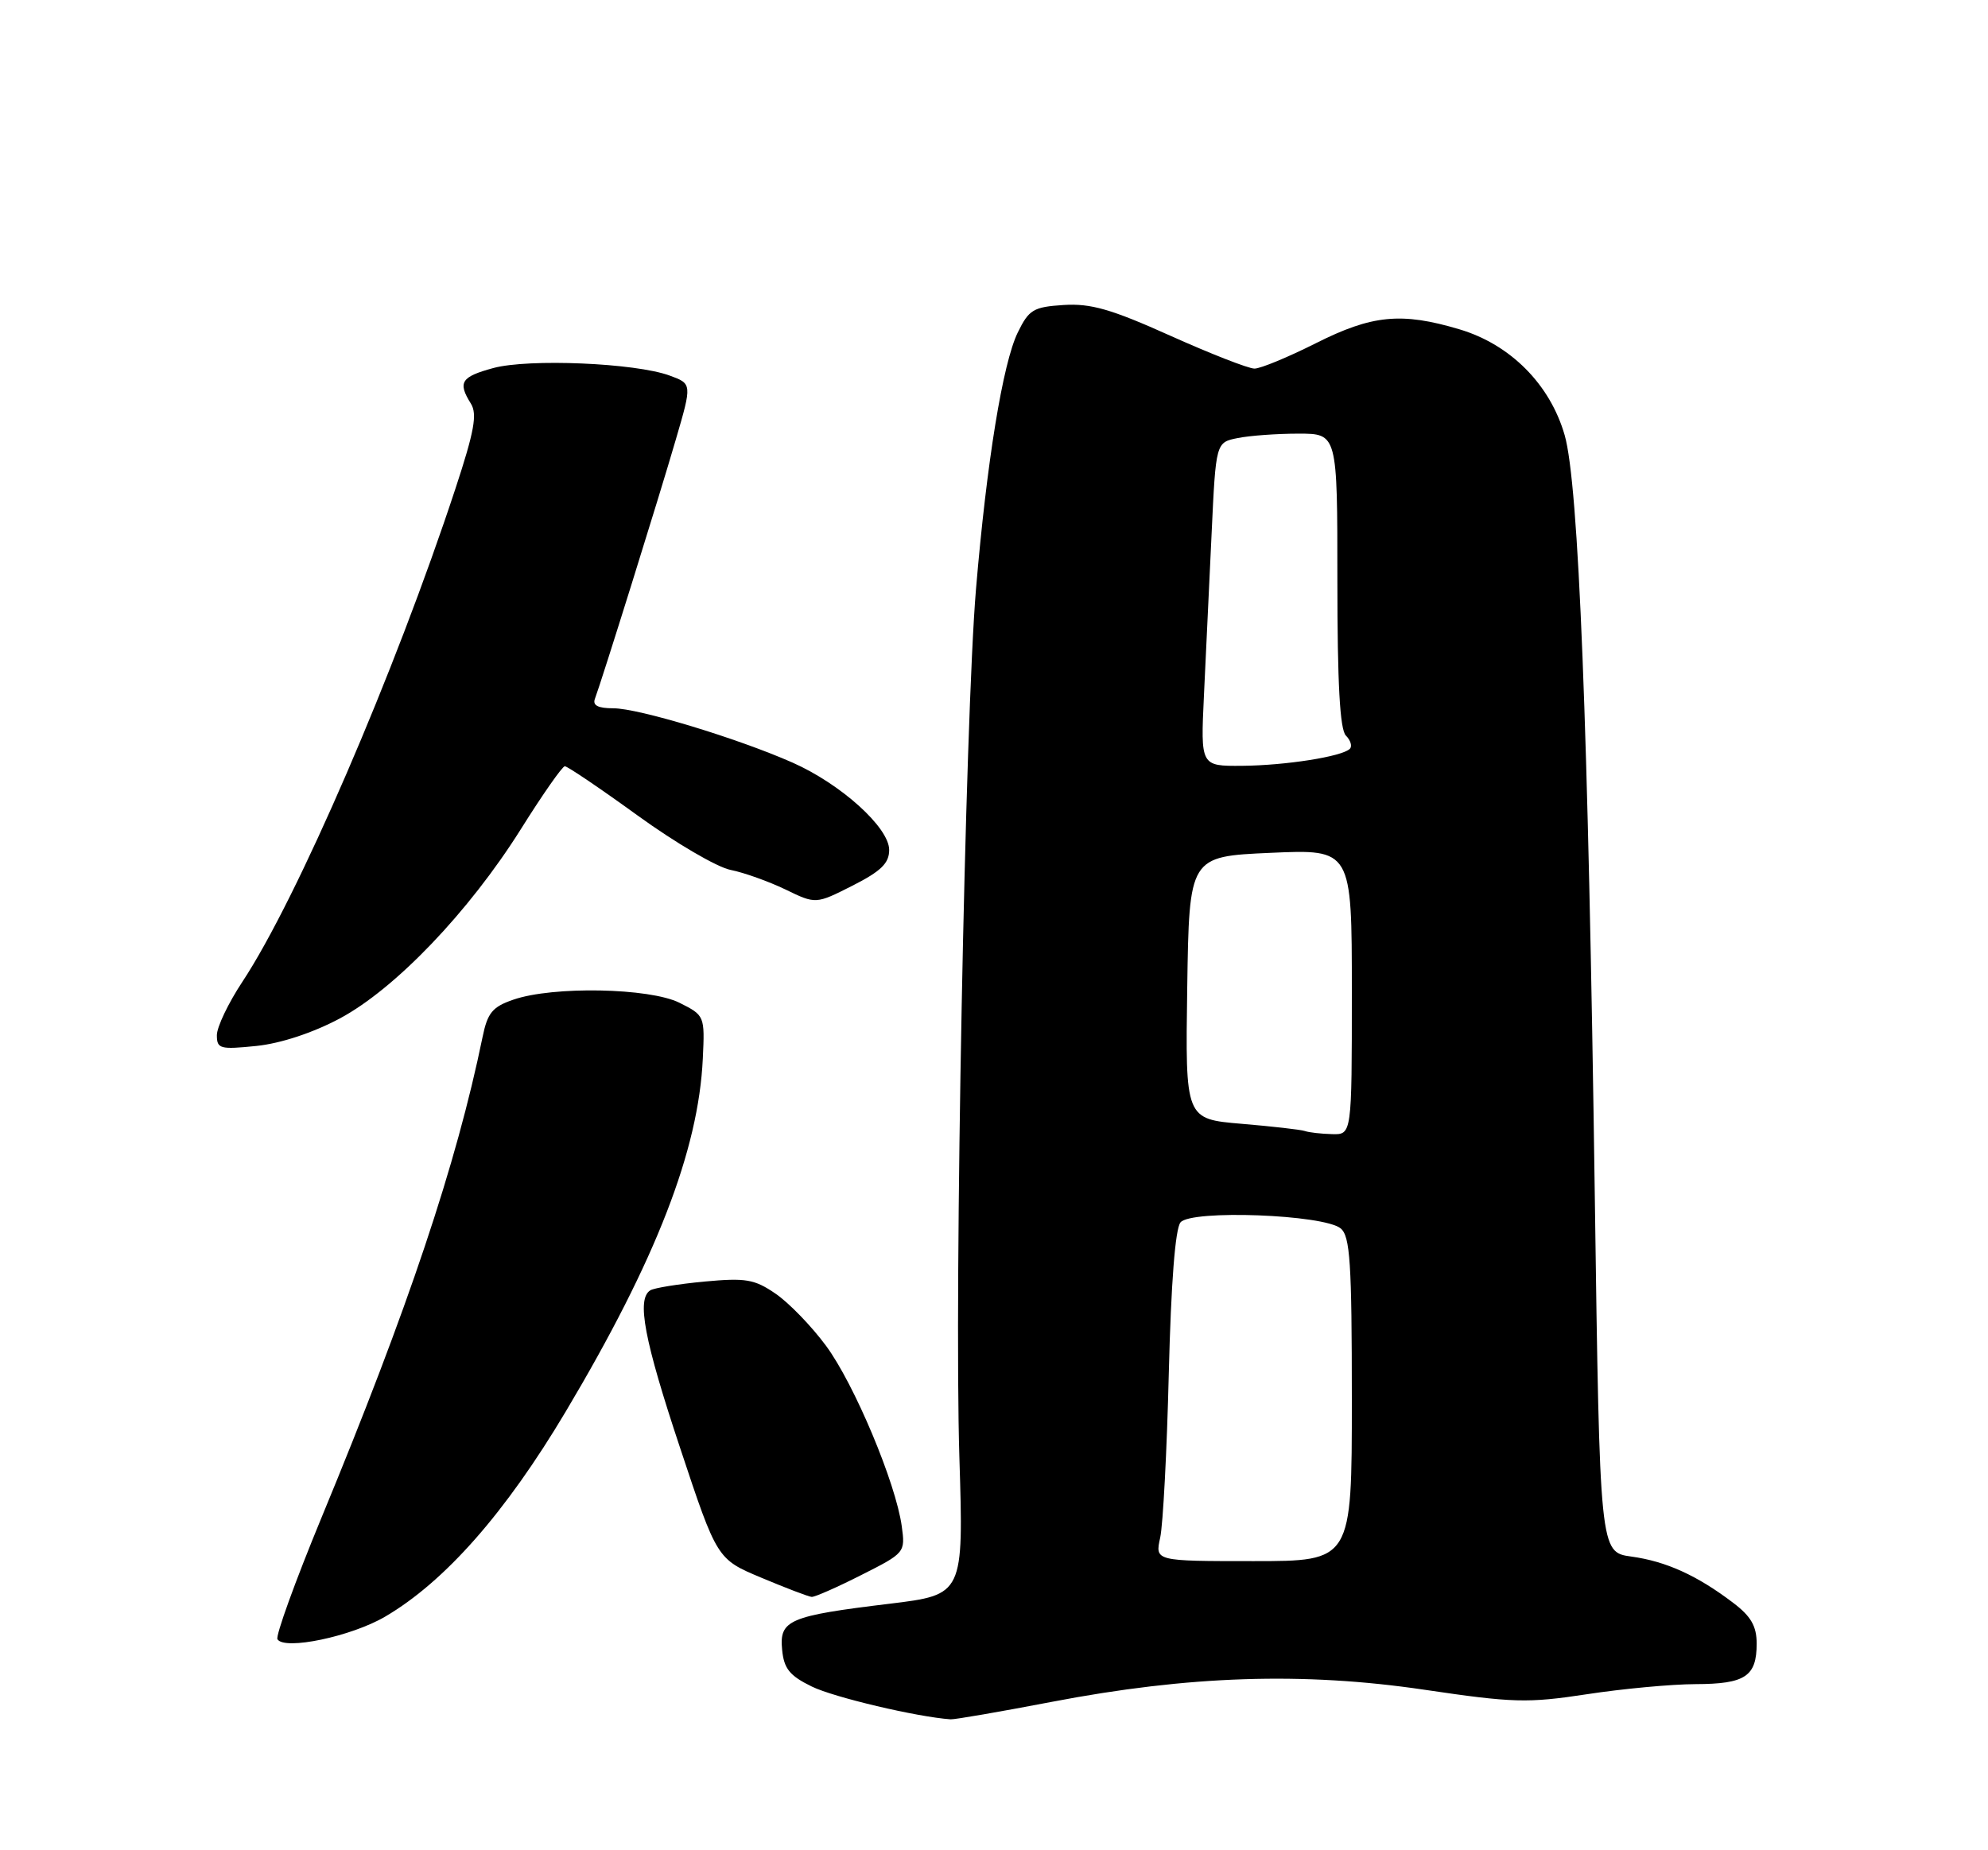 <?xml version="1.0" encoding="UTF-8" standalone="no"?>
<!DOCTYPE svg PUBLIC "-//W3C//DTD SVG 1.1//EN" "http://www.w3.org/Graphics/SVG/1.1/DTD/svg11.dtd" >
<svg xmlns="http://www.w3.org/2000/svg" xmlns:xlink="http://www.w3.org/1999/xlink" version="1.1" viewBox="0 0 275 256">
 <g >
 <path fill="currentColor"
d=" M 145.50 235.47 C 164.43 231.84 180.27 231.32 197.00 233.79 C 209.30 235.61 211.30 235.67 219.50 234.42 C 224.45 233.66 231.22 233.03 234.55 233.02 C 241.42 233.00 243.00 231.95 243.00 227.42 C 243.00 225.00 242.22 223.64 239.75 221.77 C 234.77 217.98 230.46 216.03 225.67 215.37 C 221.30 214.77 221.30 214.77 220.61 165.63 C 219.70 100.37 218.38 66.96 216.44 60.21 C 214.42 53.18 208.92 47.65 201.87 45.56 C 193.85 43.17 189.80 43.57 182.00 47.50 C 178.18 49.42 174.37 51.00 173.53 51.00 C 172.70 51.00 167.46 48.95 161.89 46.45 C 153.71 42.77 150.88 41.96 147.13 42.20 C 142.95 42.47 142.33 42.84 140.79 46.00 C 138.72 50.23 136.49 63.92 135.01 81.50 C 133.50 99.40 131.99 178.32 132.71 201.58 C 133.30 220.65 133.30 220.65 123.03 221.90 C 109.13 223.58 107.79 224.16 108.19 228.25 C 108.44 230.88 109.22 231.85 112.29 233.35 C 115.35 234.85 126.84 237.56 131.50 237.89 C 132.05 237.93 138.35 236.84 145.50 235.47 Z  M 53.28 223.68 C 61.55 218.83 69.92 209.32 78.28 195.27 C 90.75 174.32 96.63 159.17 97.22 146.47 C 97.50 140.55 97.47 140.49 94.00 138.75 C 89.86 136.68 76.51 136.42 71.03 138.31 C 68.11 139.31 67.44 140.13 66.75 143.50 C 63.14 161.08 56.47 181.00 44.47 209.99 C 40.84 218.78 38.10 226.35 38.38 226.81 C 39.35 228.37 48.59 226.43 53.28 223.68 Z  M 119.15 217.92 C 125.18 214.88 125.24 214.81 124.74 211.17 C 123.92 205.19 118.17 191.49 114.26 186.20 C 112.26 183.49 109.12 180.25 107.29 179.00 C 104.36 176.99 103.17 176.79 97.44 177.32 C 93.85 177.66 90.49 178.20 89.96 178.53 C 88.03 179.72 89.11 185.41 94.10 200.40 C 99.19 215.73 99.19 215.73 105.35 218.31 C 108.73 219.73 111.85 220.92 112.28 220.95 C 112.71 220.98 115.80 219.62 119.15 217.92 Z  M 46.98 140.93 C 54.66 136.83 64.85 126.18 72.04 114.74 C 75.04 109.95 77.78 106.03 78.13 106.02 C 78.48 106.01 83.02 109.08 88.21 112.84 C 93.40 116.60 99.18 119.99 101.05 120.36 C 102.92 120.73 106.34 121.96 108.65 123.07 C 112.85 125.11 112.85 125.11 117.93 122.54 C 121.87 120.54 123.00 119.44 123.00 117.60 C 123.00 114.50 116.33 108.48 109.62 105.51 C 102.02 102.15 88.33 98.00 84.84 98.00 C 82.71 98.00 81.94 97.60 82.30 96.67 C 83.19 94.33 91.17 68.79 93.49 60.80 C 95.74 53.10 95.74 53.10 92.62 51.96 C 87.88 50.22 73.14 49.60 68.25 50.92 C 63.77 52.14 63.29 52.89 65.14 55.85 C 66.04 57.30 65.61 59.68 63.01 67.58 C 54.58 93.17 41.09 124.40 33.53 135.84 C 31.59 138.77 30.00 142.10 30.00 143.23 C 30.00 145.12 30.44 145.23 35.47 144.72 C 38.83 144.37 43.26 142.91 46.98 140.93 Z  M 160.49 212.75 C 160.88 210.96 161.42 200.73 161.68 190.01 C 161.99 177.51 162.57 170.02 163.30 169.13 C 164.78 167.35 183.14 168.04 185.46 169.97 C 186.76 171.05 187.00 174.71 187.00 193.62 C 187.00 216.00 187.00 216.00 173.39 216.00 C 159.77 216.00 159.77 216.00 160.49 212.75 Z  M 180.50 156.49 C 179.95 156.30 176.00 155.85 171.73 155.49 C 163.96 154.83 163.96 154.83 164.23 136.66 C 164.50 118.50 164.50 118.50 175.75 118.00 C 187.00 117.50 187.00 117.50 187.00 137.25 C 187.00 157.00 187.00 157.00 184.25 156.92 C 182.74 156.88 181.05 156.69 180.50 156.49 Z  M 166.54 96.25 C 166.79 90.89 167.27 80.81 167.60 73.86 C 168.19 61.21 168.19 61.21 171.22 60.61 C 172.89 60.27 176.67 60.00 179.62 60.00 C 185.00 60.00 185.00 60.00 185.00 80.30 C 185.00 94.60 185.35 100.95 186.18 101.78 C 186.83 102.43 187.08 103.26 186.72 103.61 C 185.65 104.68 177.84 105.91 171.79 105.96 C 166.08 106.00 166.08 106.00 166.54 96.25 Z "/>
</g>
</svg>
